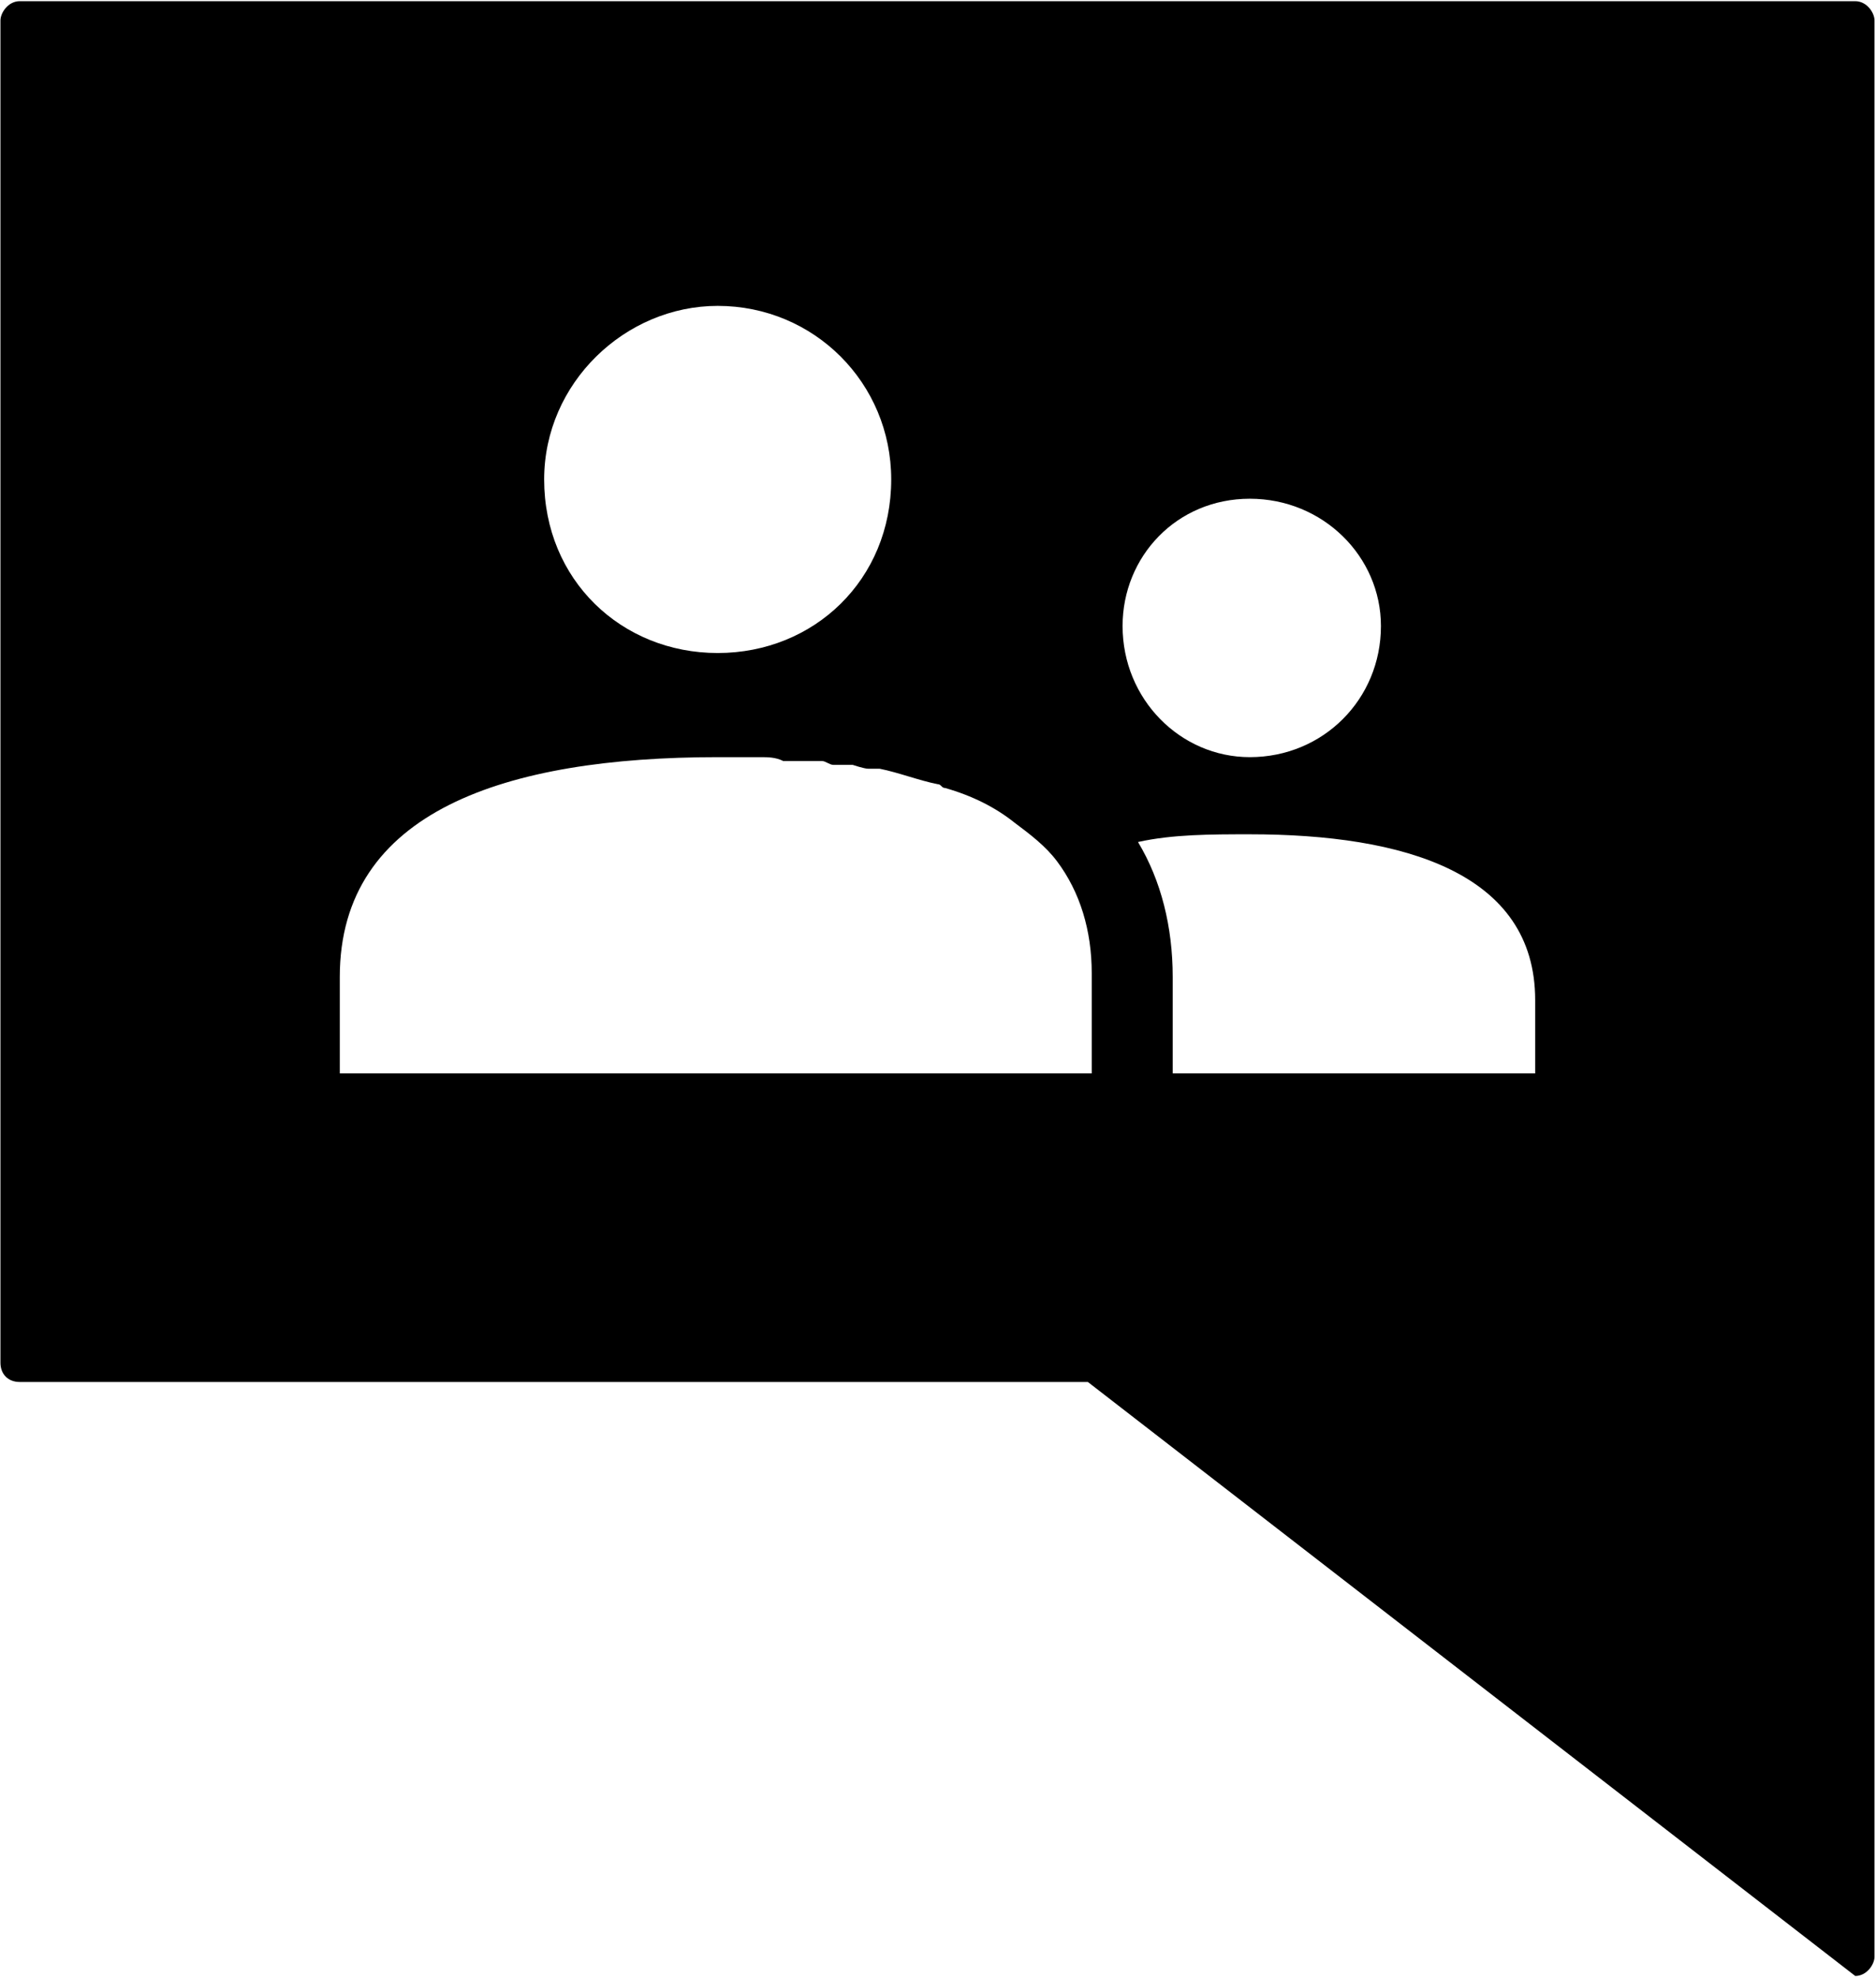<?xml version="1.0" encoding="UTF-8"?>
<svg width="973px" height="1025px" viewBox="0 0 973 1025" version="1.1" xmlns="http://www.w3.org/2000/svg" xmlns:xlink="http://www.w3.org/1999/xlink">
  <g id="GoogleGroups" transform="translate(0.232, 0.614)" fill="currentColor" fill-rule="nonzero">
    <path d="M962,0 L10,0 C4,0 0,6 0,10 L0,706 C0,712 4,716 10,716 L564,716 L962,1024 C968,1024 972,1018 972,1014 L972,10 C972,6 968,0 962,0 Z M372,158 C422,158 462,198 462,248 C462,300 422,338 372,338 C322,338 282,300 282,248 C282,198 324,158 372,158 Z M566,556 L176,556 L176,506 C176,420 262,392 372,392 L388,392 L394,392 C398,392 402,392 406,394 L412,394 L426,394 C428,394 430,396 432,396 L442,396 C442,396 448,398 450,398 L456,398 C466,400 476,404 486,406 C488,406 488,408 490,408 C504,412 516,418 526,426 C534,432 542,438 548,446 C560,462 566,482 566,504 L566,556 Z M648,258 C686,258 716,288 716,324 C716,362 686,392 648,392 C612,392 582,362 582,324 C582,288 610,258 648,258 Z M796,556 L608,556 L608,506 C608,480 602,456 590,436 C608,432 628,432 648,432 C728,432 796,452 796,518 L796,556 Z"></path>
  </g>
</svg>